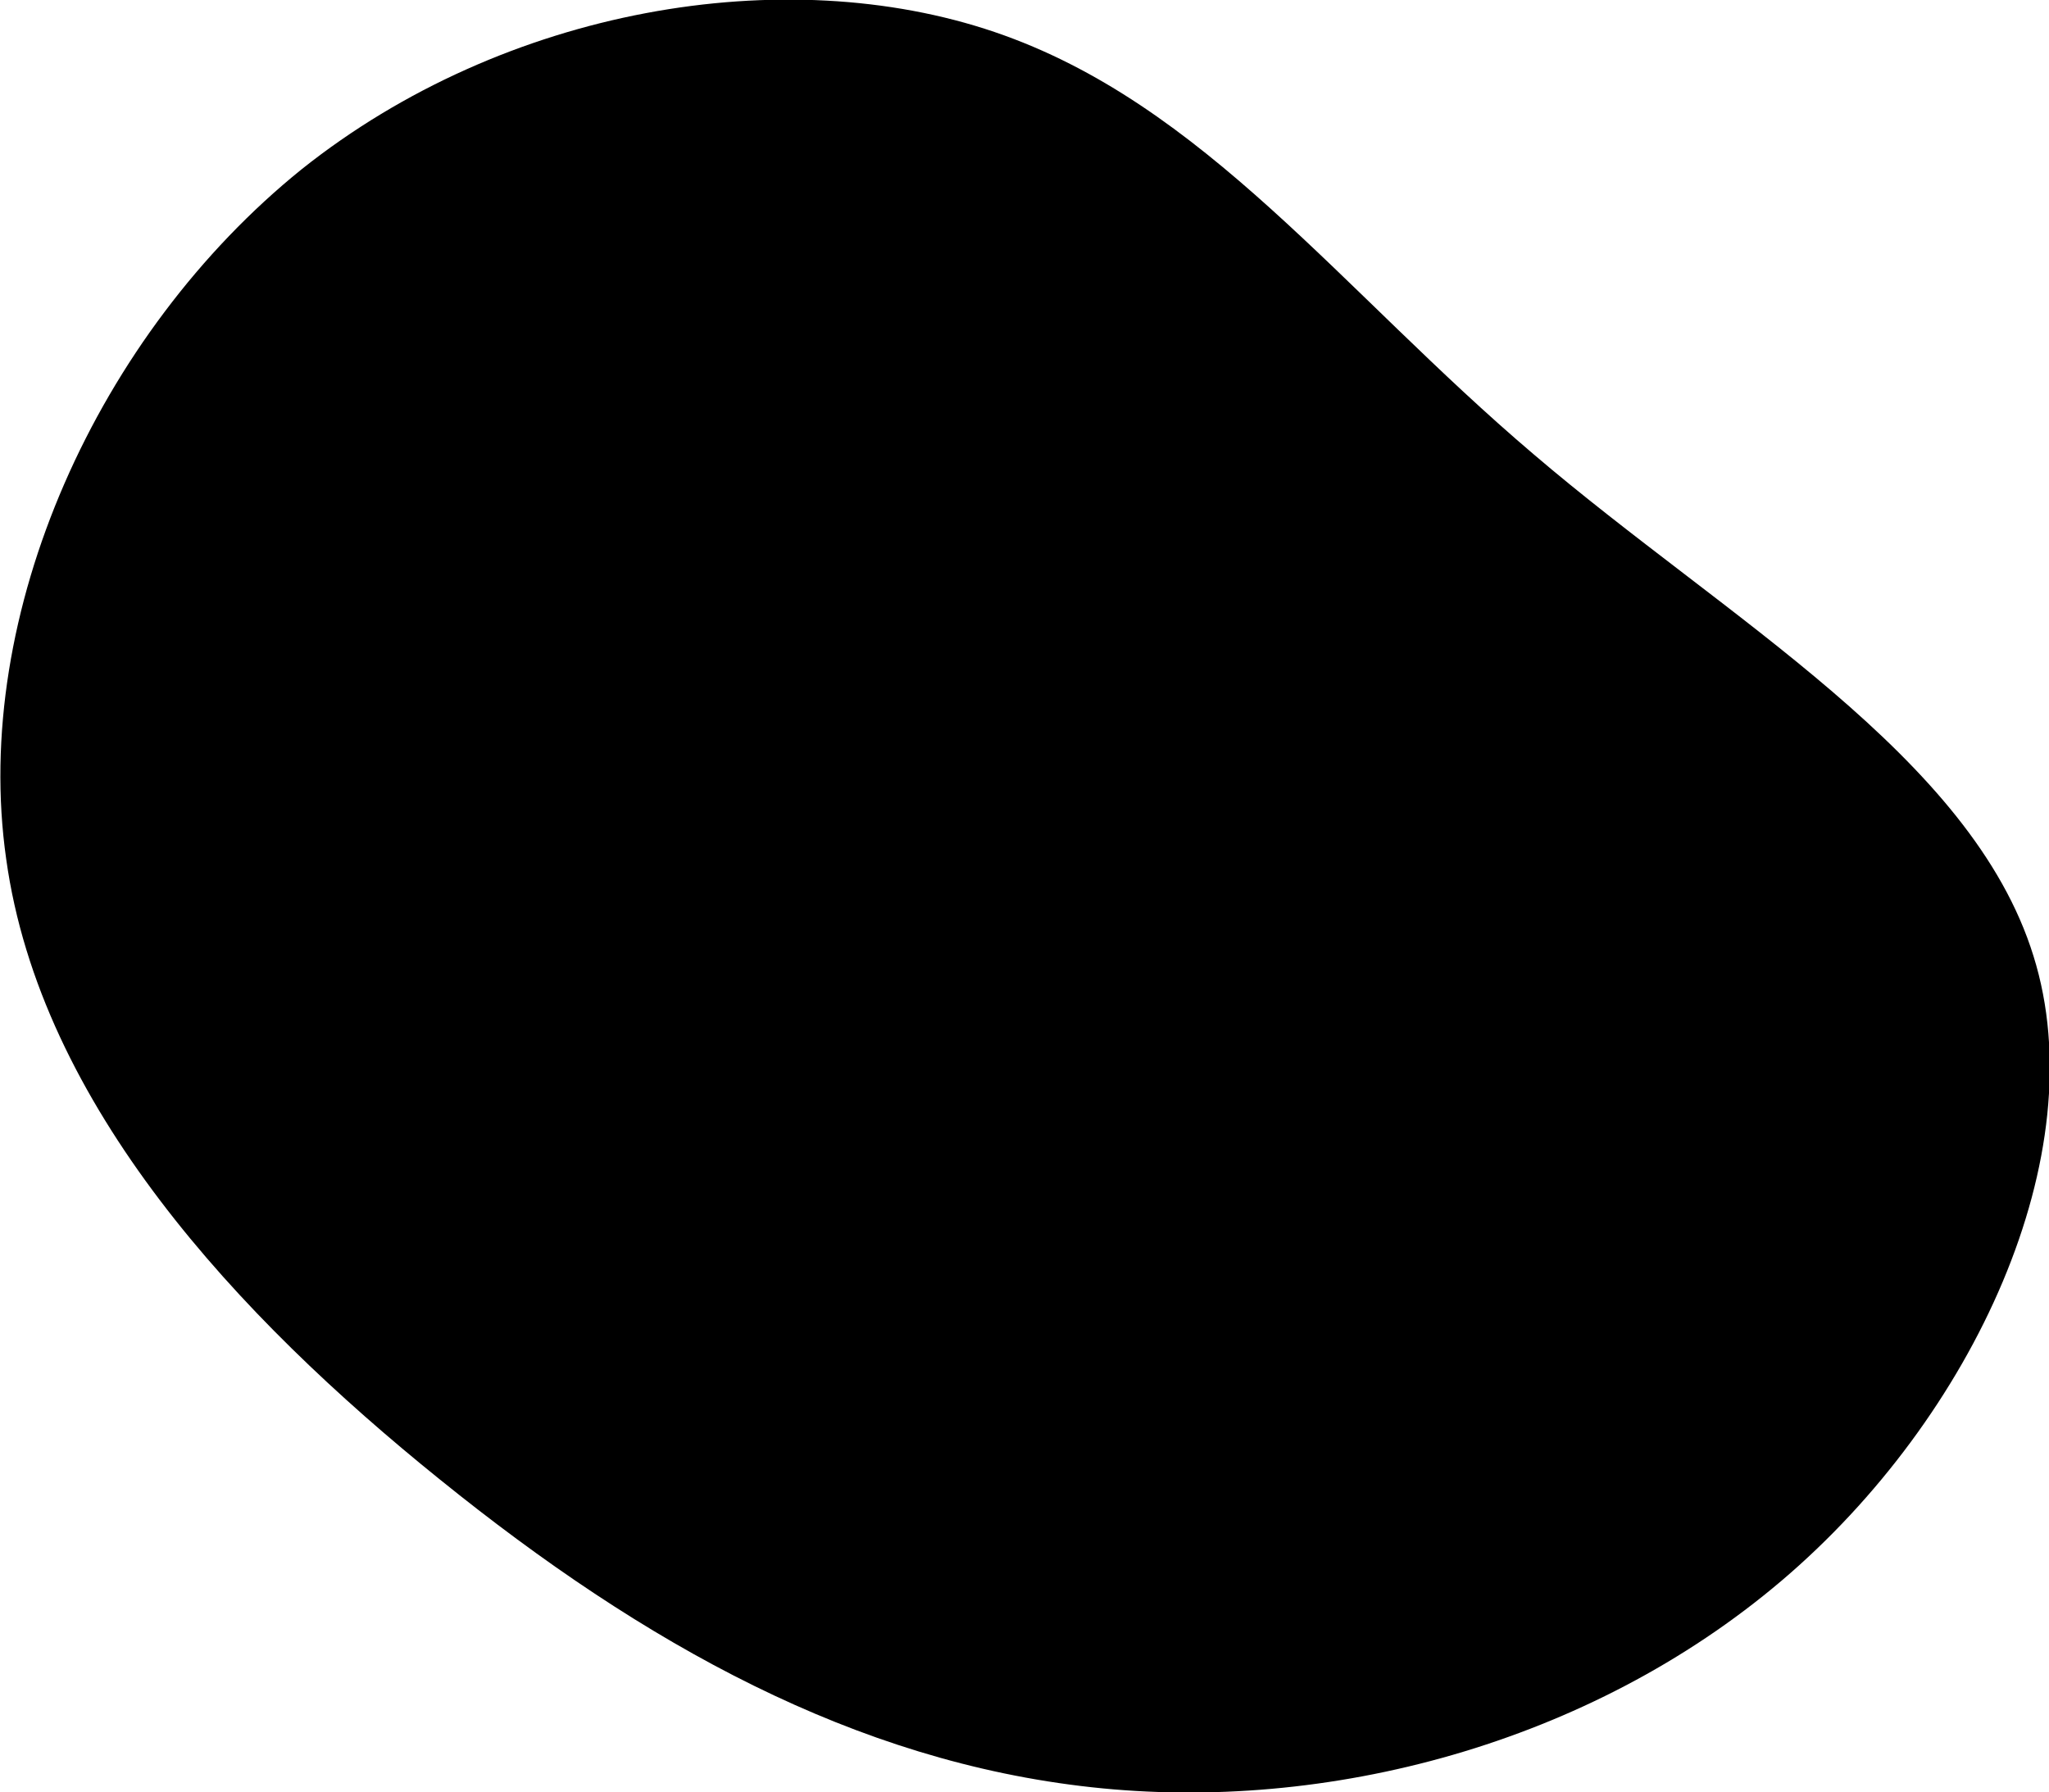 <?xml version="1.0" encoding="utf-8"?>
<!-- Generator: Adobe Illustrator 23.1.0, SVG Export Plug-In . SVG Version: 6.00 Build 0)  -->
<svg version="1.1" id="レイヤー_1" xmlns="http://www.w3.org/2000/svg" xmlns:xlink="http://www.w3.org/1999/xlink" x="0px"
	 y="0px" viewBox="0 0 198.4 173.6" style="enable-background:new 0 0 198.4 173.6;" xml:space="preserve">
<path d="M96.3,3.1c20.3,6.9,33.6,25.1,52.2,40.9c18.6,15.9,42.4,29.2,48.4,48.6c6,19.2-5.8,44.7-24.4,60.5s-44,22.5-66.8,20
	c-22.9-2.5-43.3-13.8-63.1-29.8C23,127.5,3.9,107,0.6,83.2c-3.4-23.8,8.9-50.9,28.6-66.8C48.9,0.7,76-3.8,96.3,3.1z"/>
</svg>
